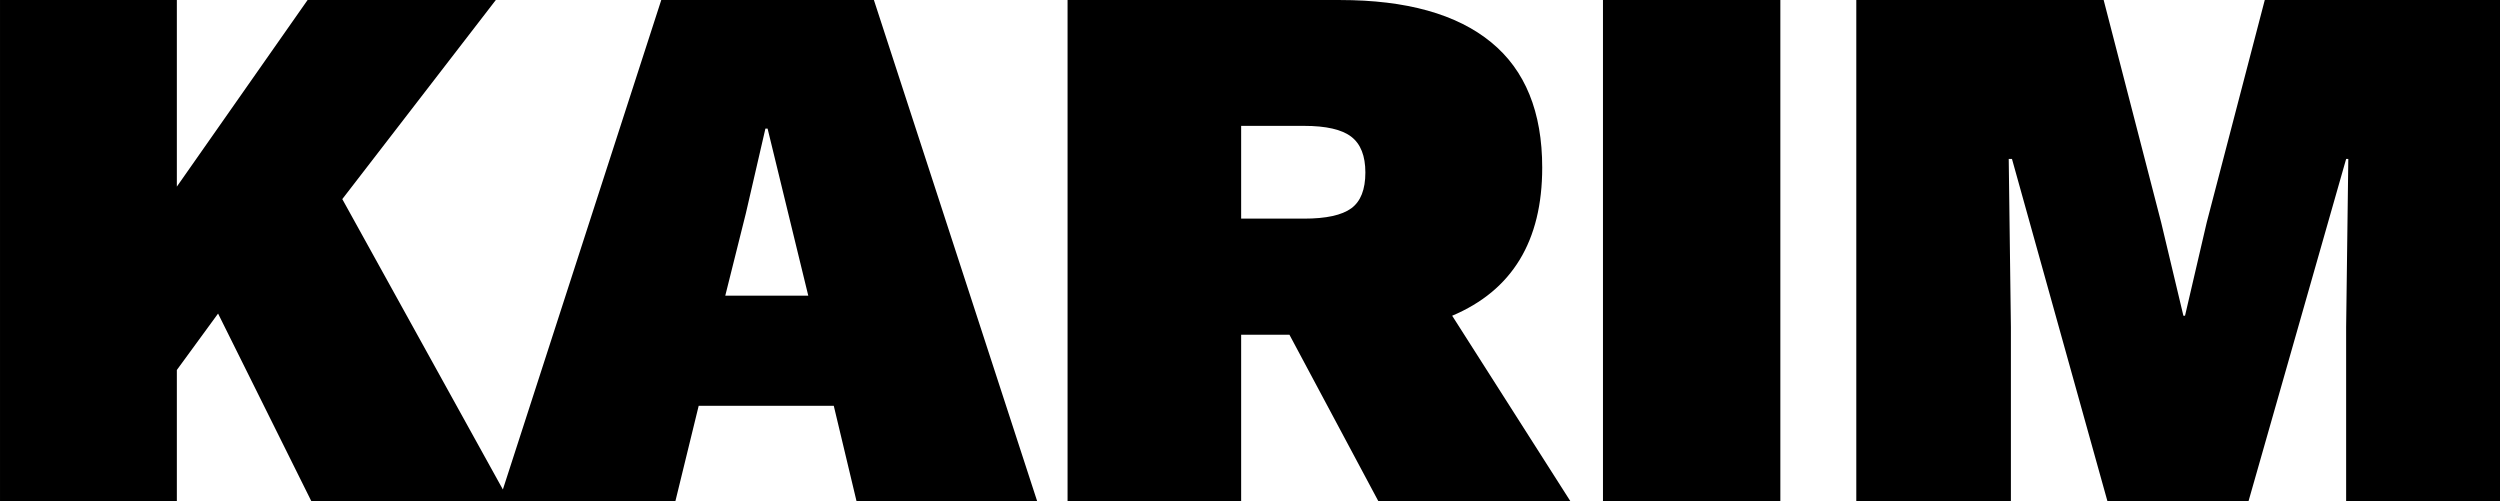 <svg data-v-423bf9ae="" xmlns="http://www.w3.org/2000/svg" viewBox="0 0 299.286 60" class="font"><!----><!----><!----><g data-v-423bf9ae="" id="f3b1b69d-dc05-4a92-9b75-49b73e24c38d" fill="black" transform="matrix(6.494,0,0,6.494,-4.545,-24.545)"><path d="M6.44 13.02L4.72 9.56L3.96 10.60L3.96 13.02L0.70 13.02L0.70 3.78L3.96 3.78L3.96 7.22L6.37 3.78L9.84 3.78L7.01 7.45L10.09 13.02L6.44 13.02ZM16.49 13.02L16.07 11.26L13.58 11.26L13.15 13.02L9.90 13.02L12.89 3.78L16.81 3.78L19.82 13.02L16.49 13.02ZM14.07 9.23L15.60 9.23L14.85 6.15L14.81 6.15L14.45 7.71L14.07 9.23ZM26.11 13.02L24.47 9.95L23.58 9.95L23.58 13.02L20.38 13.02L20.38 3.78L25.40 3.78L25.40 3.78Q27.24 3.78 28.19 4.56L28.19 4.56L28.19 4.56Q29.13 5.33 29.13 6.87L29.13 6.87L29.13 6.87Q29.13 8.90 27.47 9.60L27.47 9.60L29.65 13.02L26.11 13.02ZM23.58 6.10L23.58 7.81L24.74 7.81L24.74 7.81Q25.35 7.81 25.61 7.62L25.61 7.62L25.61 7.62Q25.87 7.43 25.87 6.96L25.87 6.96L25.87 6.96Q25.87 6.50 25.61 6.30L25.61 6.30L25.61 6.30Q25.35 6.10 24.74 6.10L24.74 6.10L23.58 6.10ZM33.52 3.78L33.52 13.02L30.25 13.02L30.25 3.78L33.52 3.78ZM46.79 3.78L46.79 13.02L43.95 13.02L43.95 9.81L43.99 6.71L43.95 6.71L42.15 13.02L39.55 13.02L37.79 6.71L37.73 6.71L37.77 9.81L37.77 13.02L34.92 13.02L34.92 3.78L39.48 3.78L40.54 7.88L40.95 9.60L40.98 9.60L41.38 7.88L42.45 3.78L46.79 3.78Z"></path></g><!----><!----></svg>